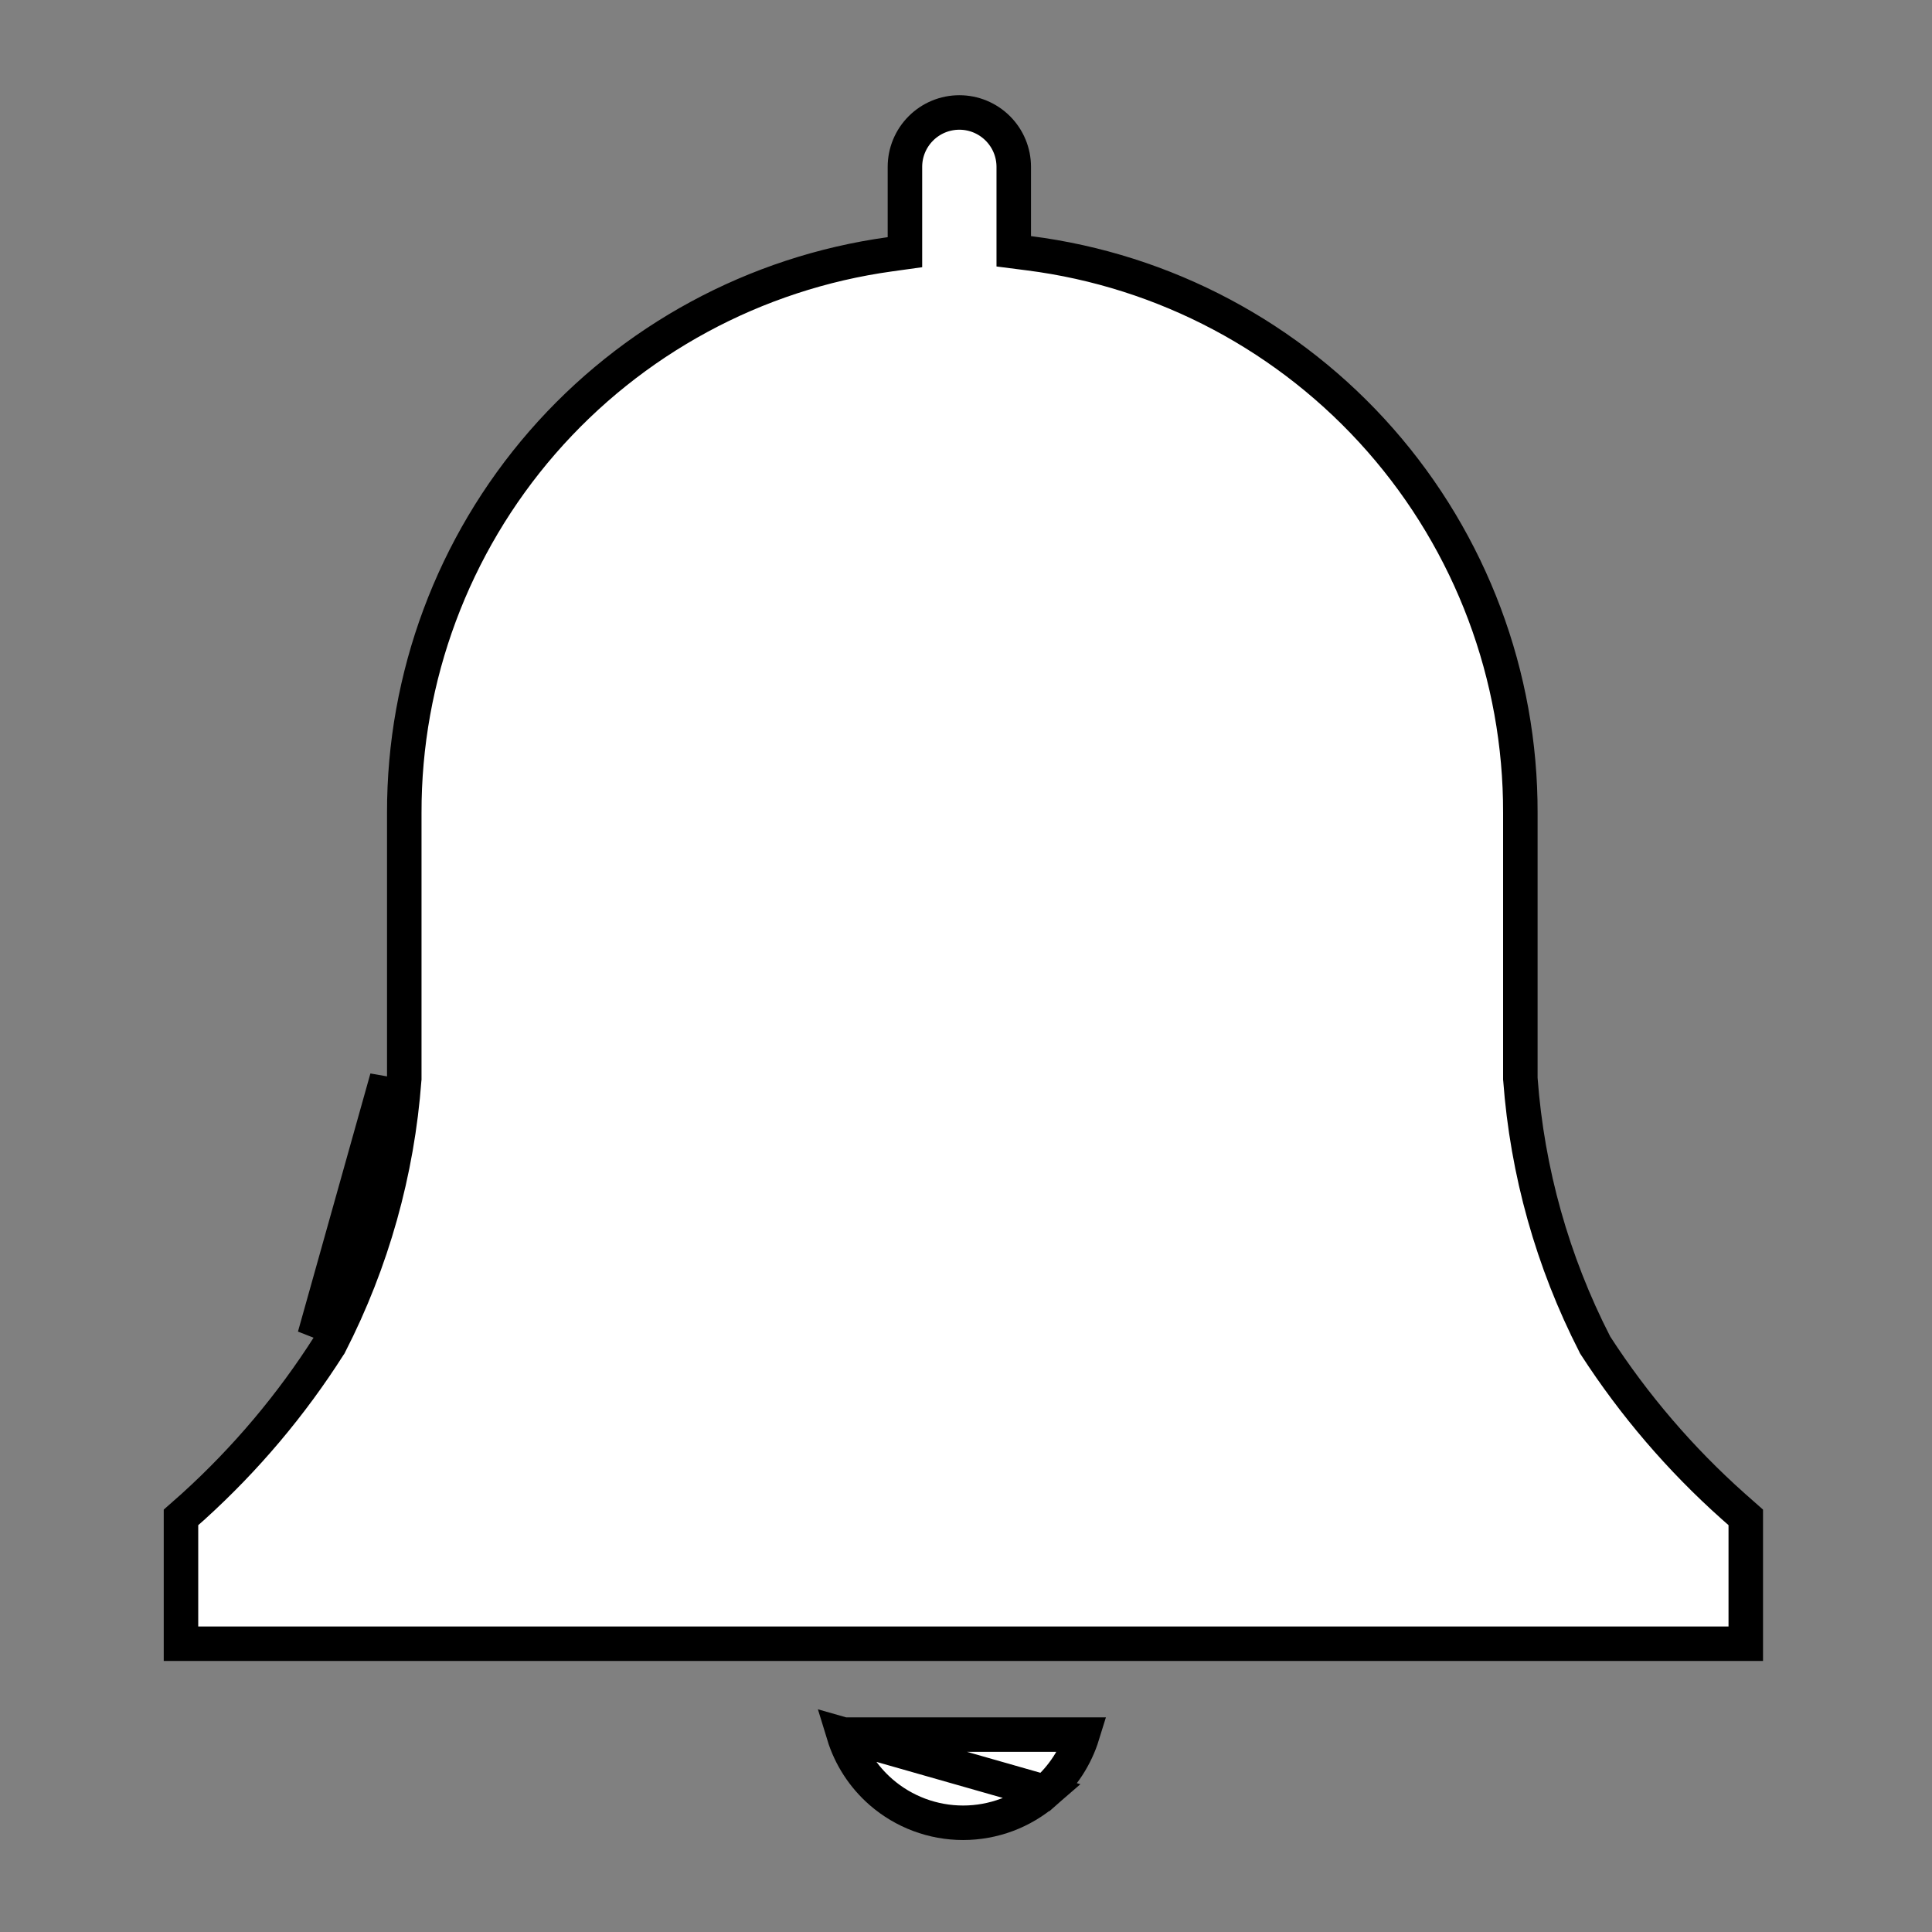<svg width="28" height="28" viewBox="0 0 28 28" fill="none" xmlns="http://www.w3.org/2000/svg">
<rect x="0" y="0" width="28" height="28" fill="#808080" stroke="none"/>
<g clip-path="url(#clip0_765_4486)">
<mask id="mask0_765_4486" style="mask-type:luminance" maskUnits="userSpaceOnUse" x="0" y="0" width="28" height="28">
<path d="M28 0H0V28H28V0Z" fill="white"/>
</mask>
<g mask="url(#mask0_765_4486)">
<path d="M25.301 21.991V23.822H2.623V21.991L2.803 21.832L2.803 21.832L2.805 21.83C3.561 21.144 4.222 20.361 4.769 19.5L4.776 19.49L4.781 19.48C5.393 18.286 5.759 16.981 5.858 15.643L5.859 15.634V15.625L5.859 11.783L5.859 11.782C5.855 9.809 6.566 7.902 7.86 6.413C9.155 4.924 10.945 3.955 12.899 3.685L13.115 3.655V3.437V2.418C13.115 2.209 13.198 2.009 13.346 1.861C13.494 1.713 13.694 1.63 13.904 1.63C14.113 1.63 14.313 1.713 14.461 1.861C14.609 2.009 14.692 2.209 14.692 2.418V3.422V3.642L14.91 3.67C16.882 3.921 18.694 4.885 20.006 6.379C21.318 7.873 22.039 9.794 22.034 11.782V11.783V15.625V15.634L22.035 15.643C22.134 16.981 22.5 18.286 23.112 19.48L23.117 19.491L23.124 19.502C23.682 20.364 24.353 21.148 25.12 21.831L25.121 21.832L25.301 21.991ZM5.609 15.625C5.512 16.93 5.155 18.201 4.559 19.366L5.609 15.625Z" fill="white" stroke="black" stroke-width="0.5"/>
<path d="M12.227 25.139C12.325 25.46 12.512 25.749 12.768 25.972C13.098 26.259 13.52 26.417 13.958 26.417C14.395 26.417 14.818 26.259 15.147 25.972L12.227 25.139ZM12.227 25.139H15.689C15.59 25.46 15.403 25.749 15.147 25.972L12.227 25.139Z" fill="white" stroke="black" stroke-width="0.5"/>
</g>
</g>
<defs>
<clipPath id="clip0_765_4486">
<rect width="28" height="28" fill="white"/>
</clipPath>
</defs>
</svg>
